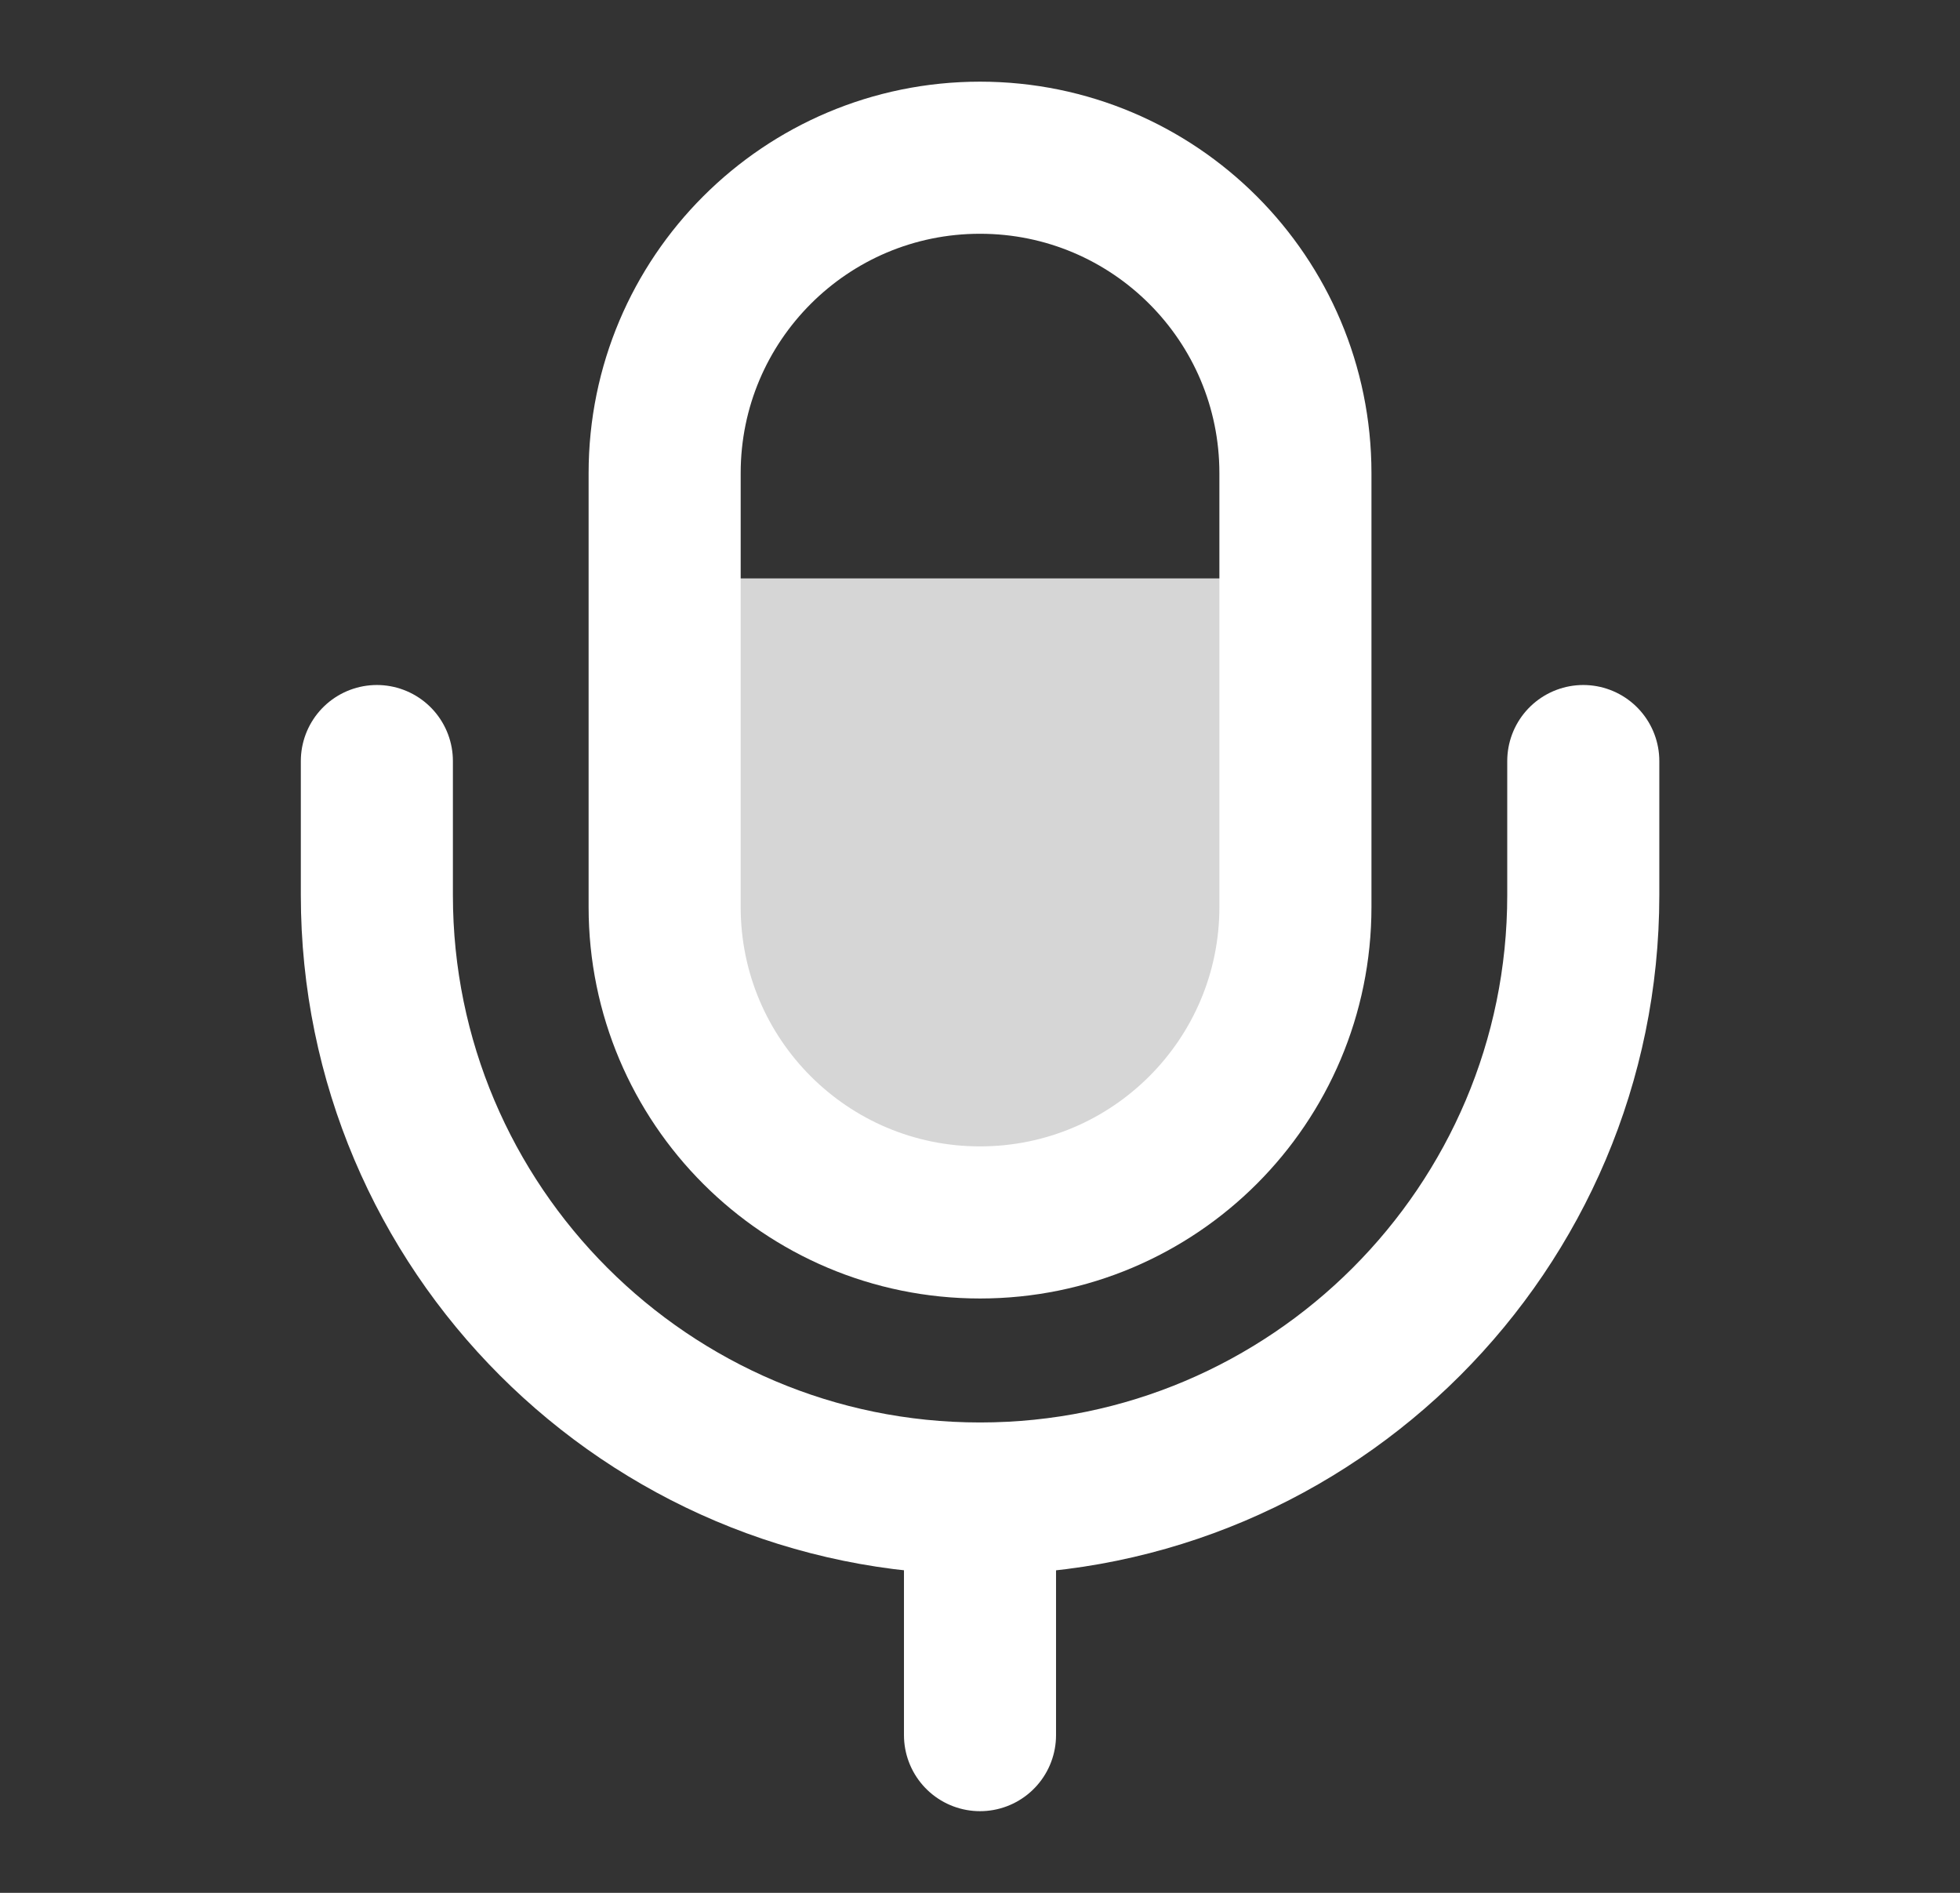<svg width="29" height="28" viewBox="0 0 29 28" fill="none" xmlns="http://www.w3.org/2000/svg">
<rect x="0" y="0" width="29" height="28" fill="#333333" stroke="none"/>
<path d="M19.167 8.556H10.239H9.834V14.71L13.486 18.667H15.921L19.167 15.15V8.556Z" fill="white" fill-opacity="0.8"/>
<path d="M14.5 18.083C17.078 18.083 19.167 15.995 19.167 13.417V7C19.167 4.422 17.078 2.333 14.5 2.333C11.922 2.333 9.834 4.422 9.834 7V13.417C9.834 15.995 11.922 18.083 14.5 18.083Z" stroke="white" stroke-width="2.25" stroke-linecap="round" stroke-linejoin="round"/>
<path d="M5.576 11.258V13.242C5.576 18.165 9.577 22.167 14.501 22.167C19.424 22.167 23.426 18.165 23.426 13.242V11.258" stroke="white" stroke-width="2.25" stroke-linecap="round" stroke-linejoin="round"/>
<path d="M14.5 22.167V25.667" stroke="white" stroke-width="2.25" stroke-linecap="round" stroke-linejoin="round"/>
</svg>
